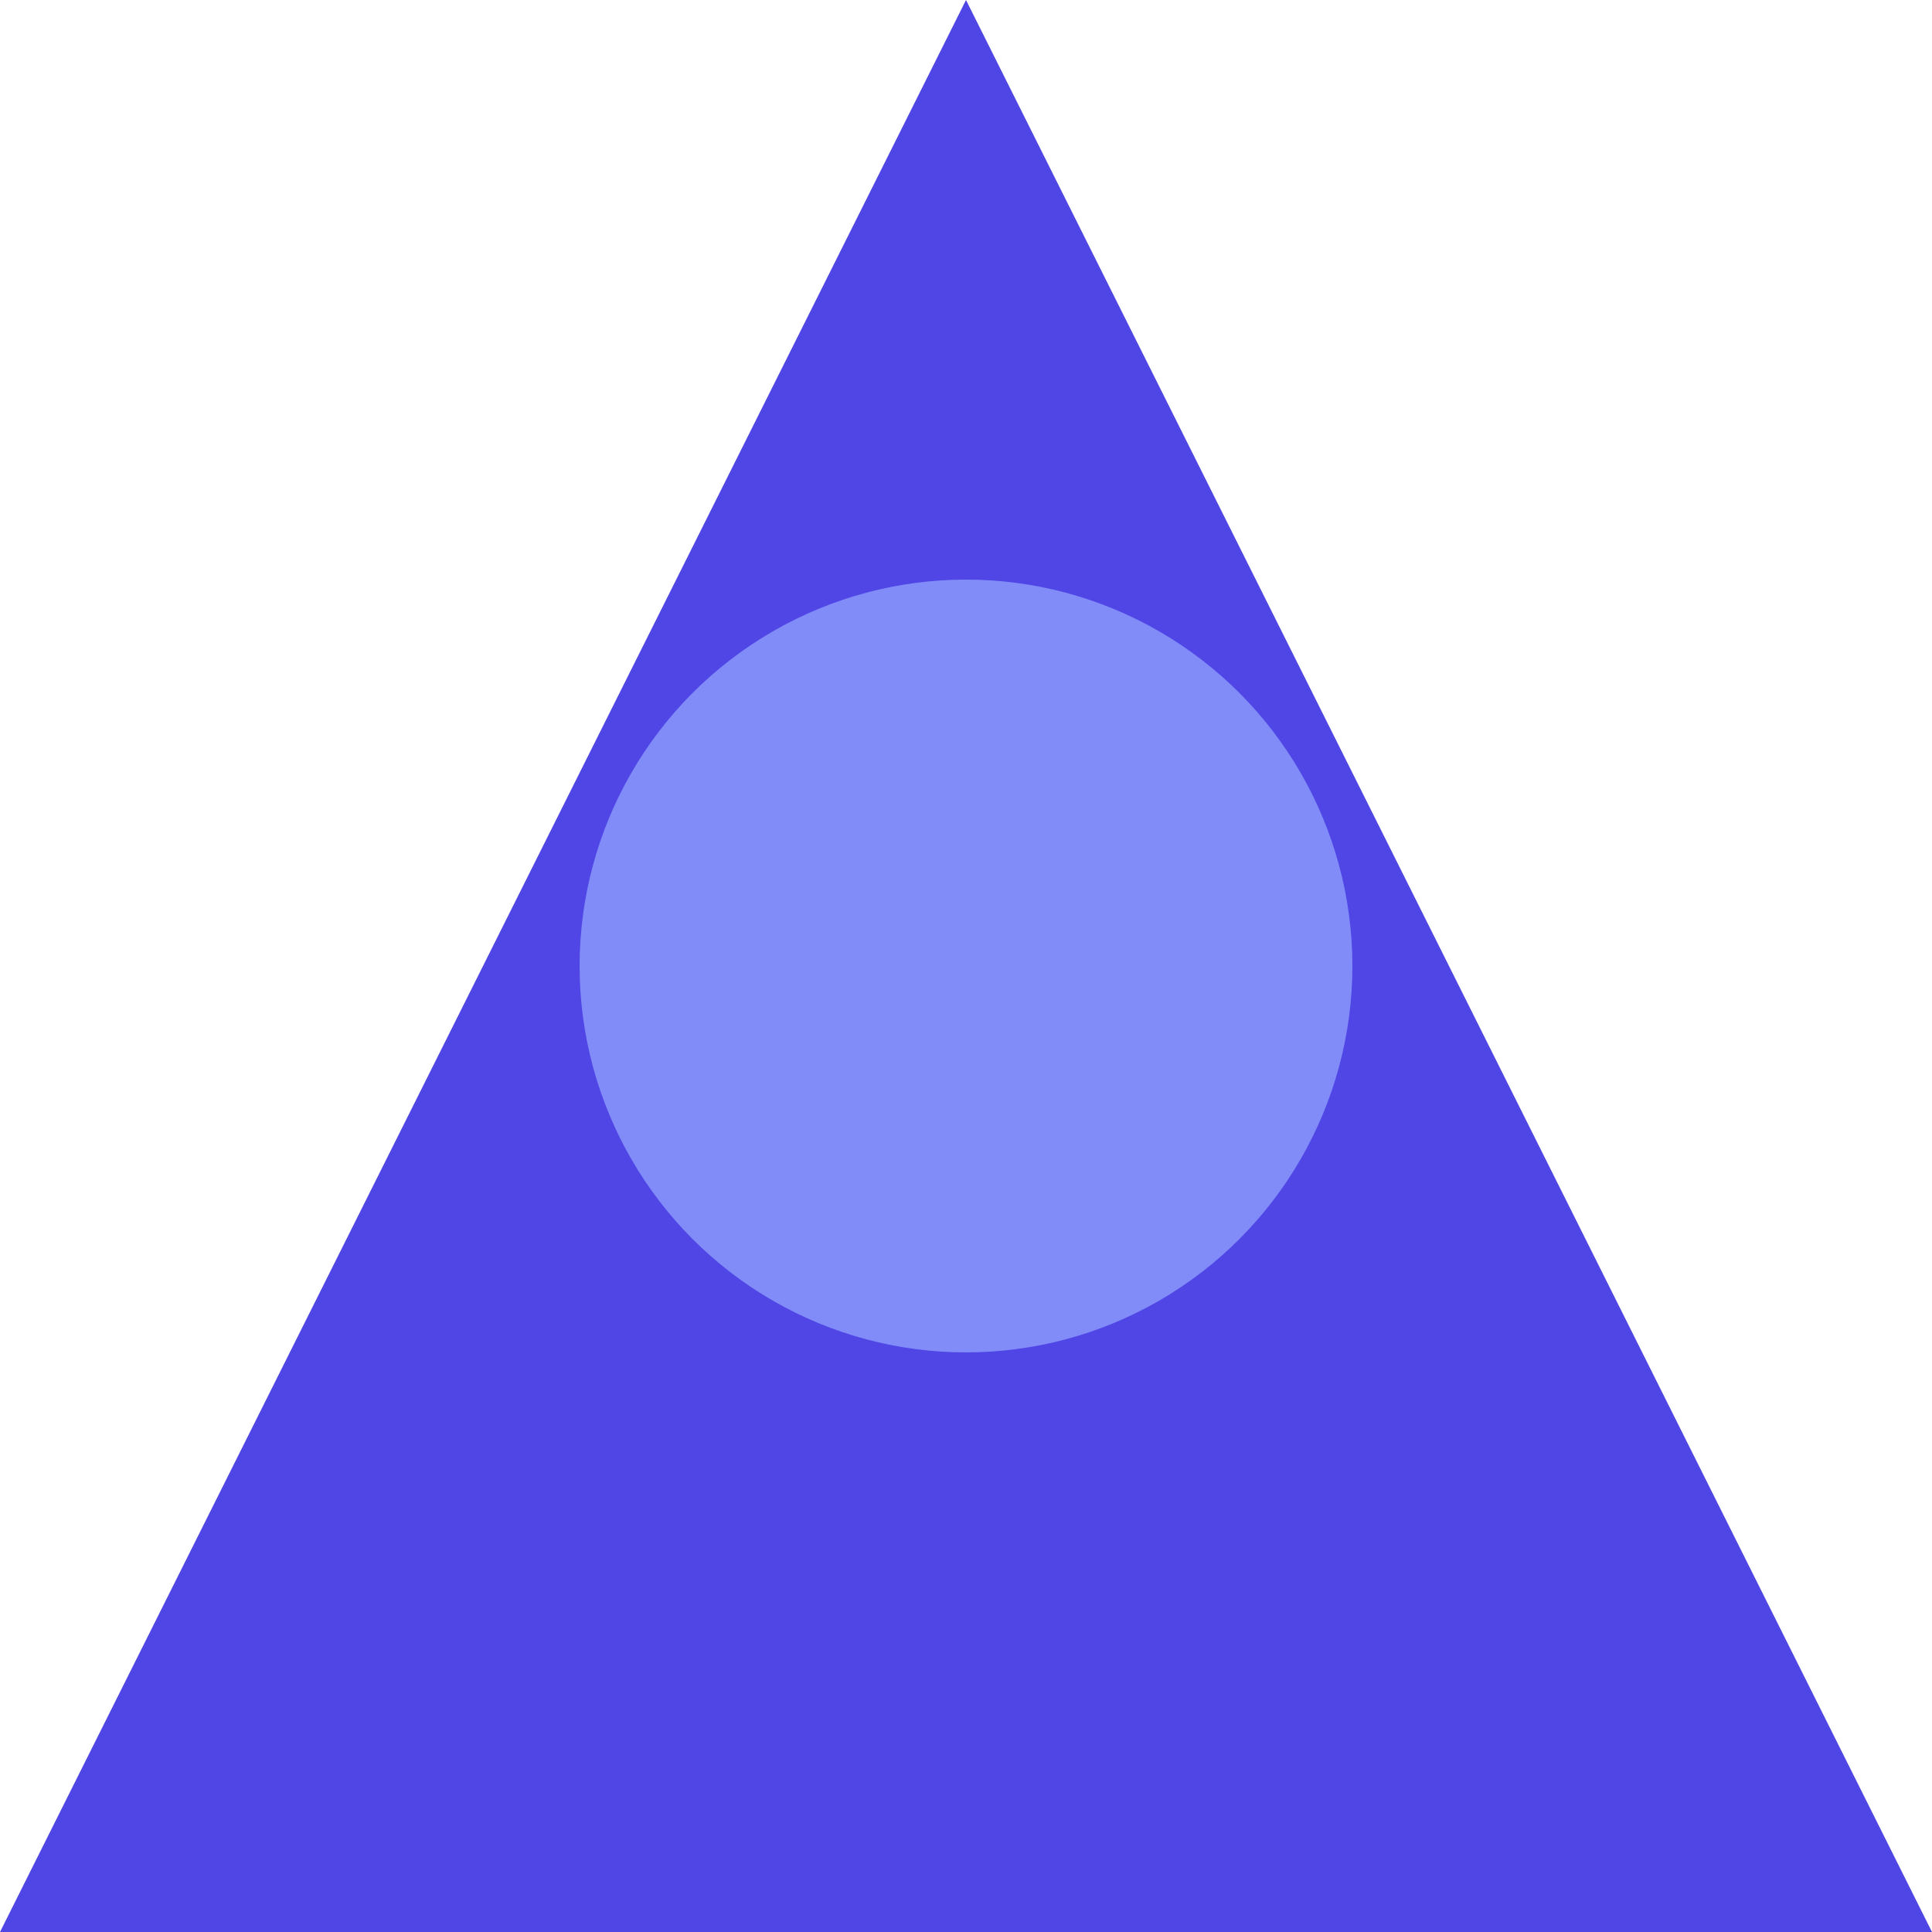 <?xml version="1.0" encoding="UTF-8"?>
<svg width="125" height="125" viewBox="0 0 125 125" fill="none" xmlns="http://www.w3.org/2000/svg">
  <path d="M62.5 0L125 125H0L62.5 0Z" fill="#4F46E5" />
  <circle cx="62.5" cy="62.5" r="25" fill="#818CF8" />
</svg>
